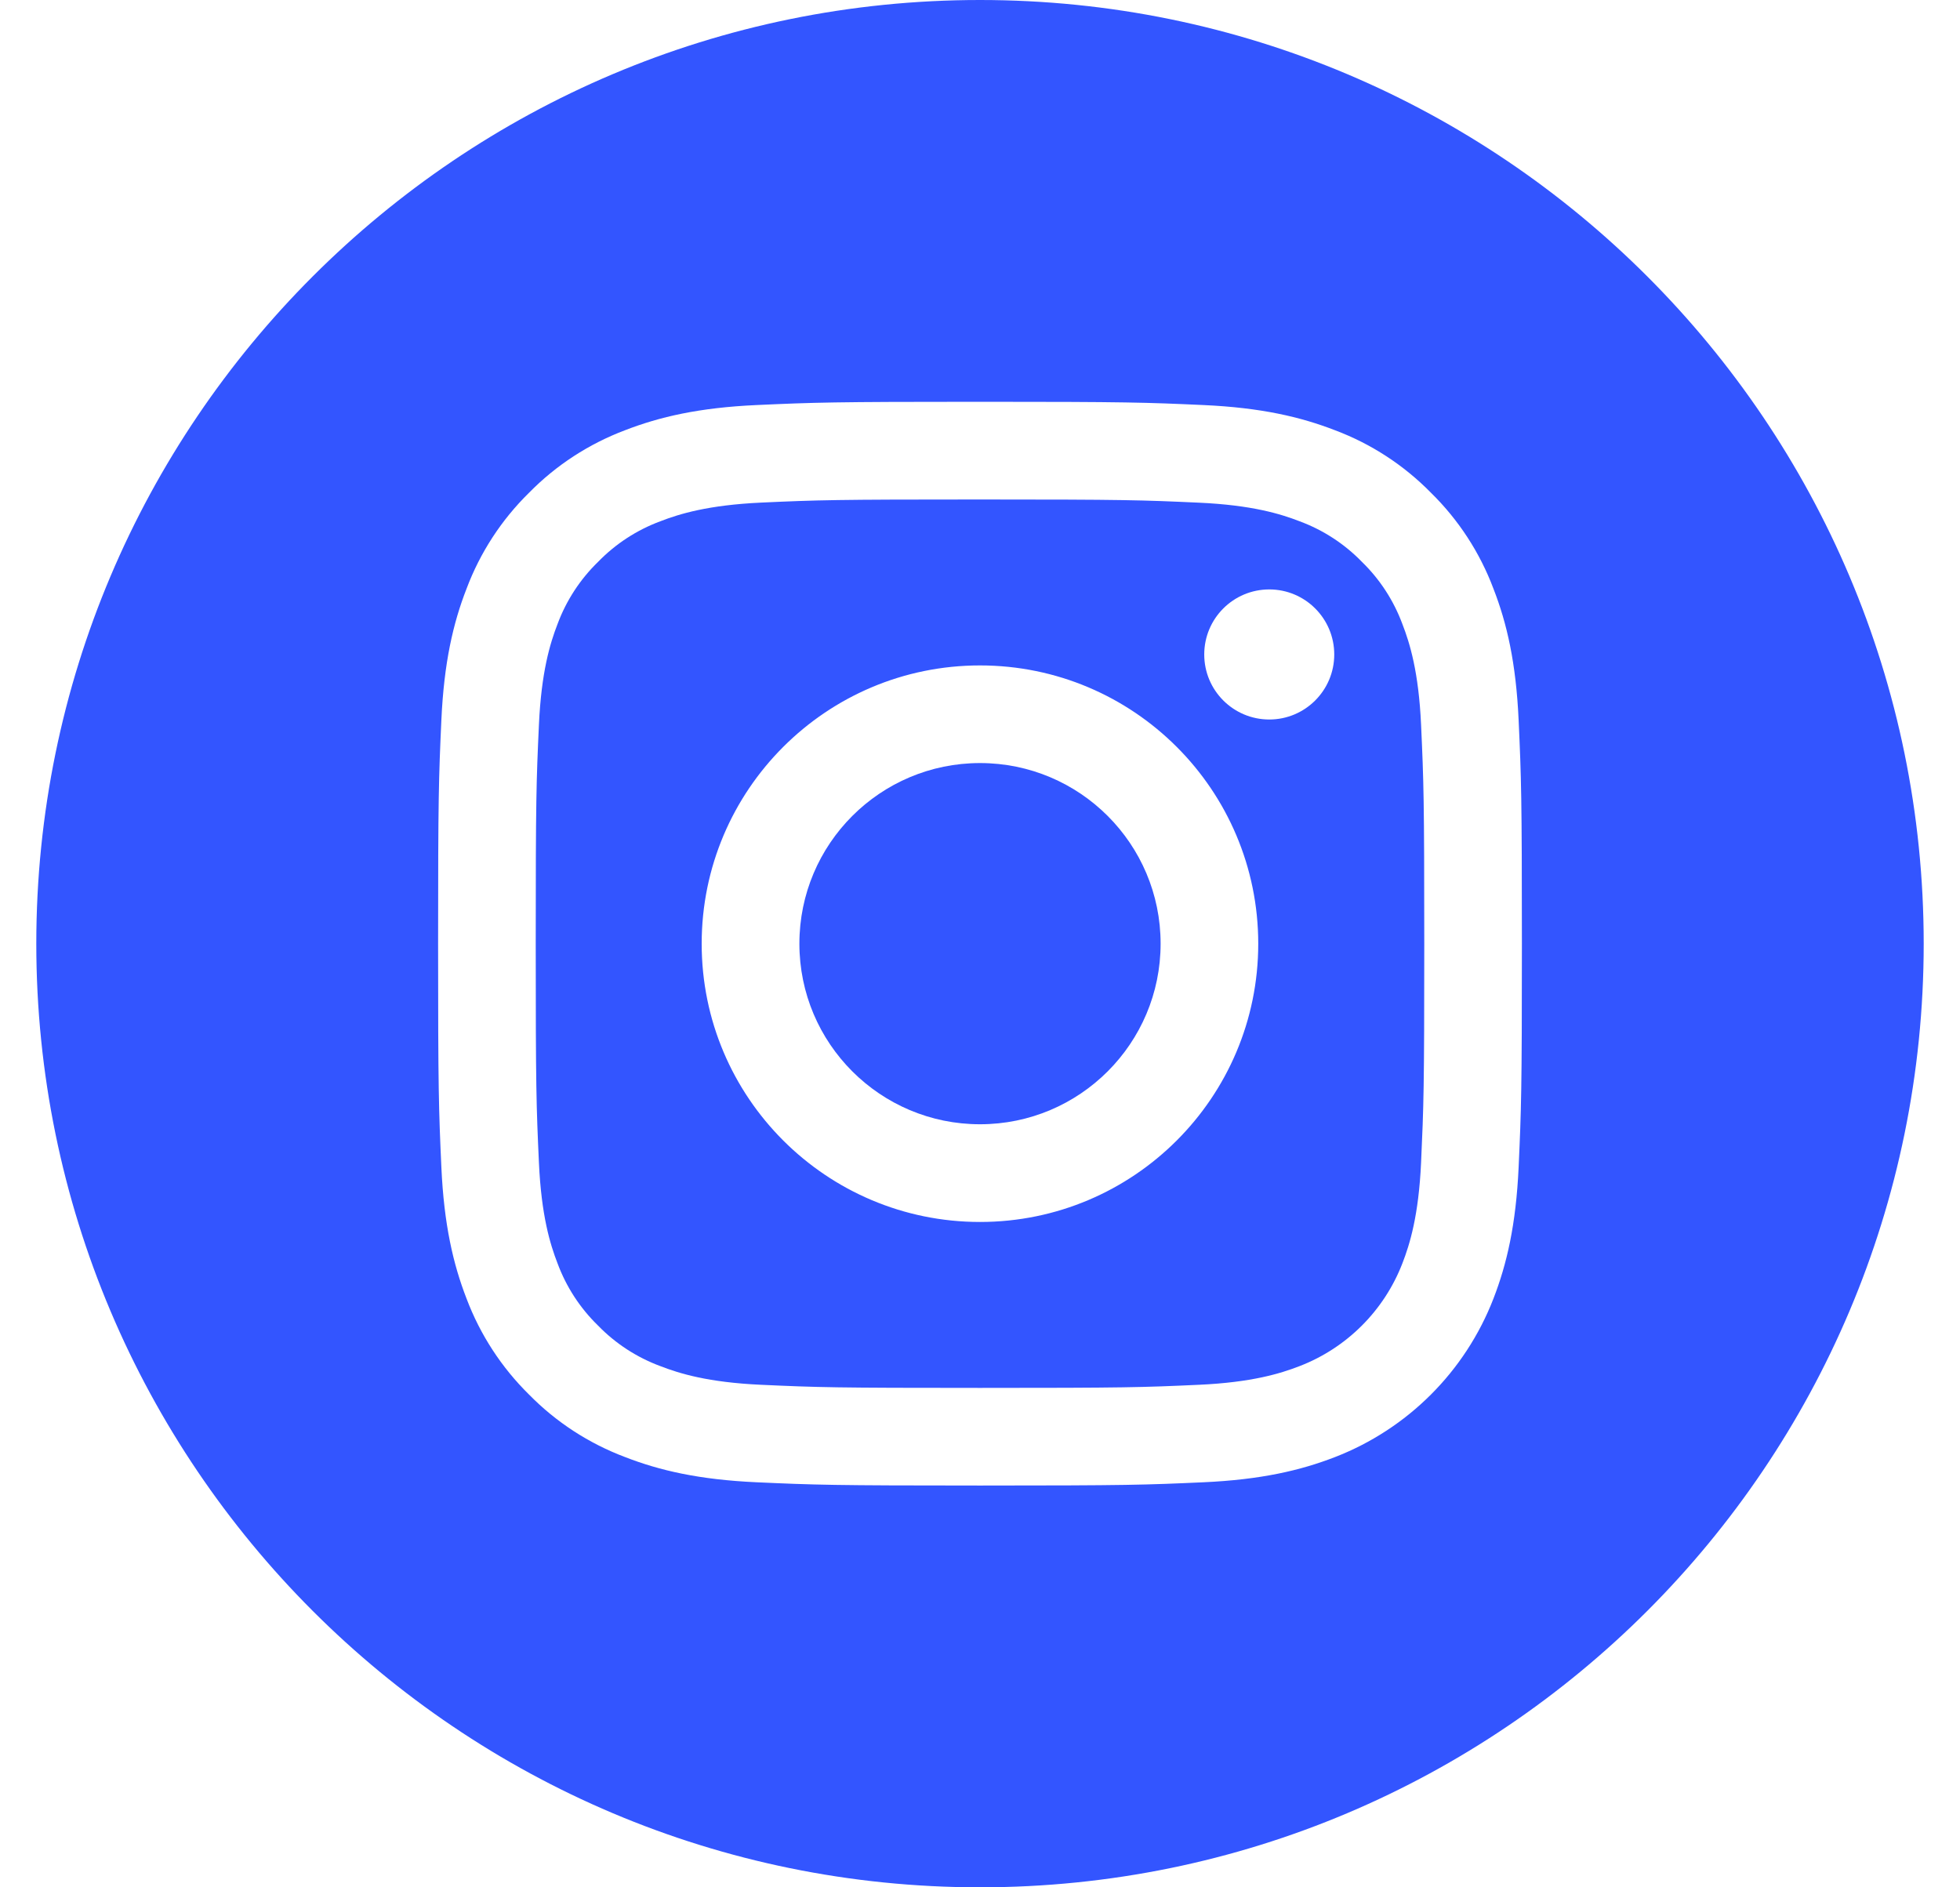 <svg width="27" height="26" viewBox="0 0 27 26" fill="none" xmlns="http://www.w3.org/2000/svg">
<g clip-path="url(#clip0)">
<path d="M15.988 13C15.988 14.374 14.874 15.488 13.5 15.488C12.126 15.488 11.012 14.374 11.012 13C11.012 11.626 12.126 10.512 13.5 10.512C14.874 10.512 15.988 11.626 15.988 13Z" fill="#3355FF"/>
<path d="M19.319 8.598C19.199 8.274 19.009 7.981 18.761 7.74C18.52 7.492 18.227 7.301 17.902 7.181C17.639 7.079 17.244 6.958 16.516 6.925C15.729 6.889 15.493 6.881 13.5 6.881C11.507 6.881 11.27 6.888 10.483 6.924C9.755 6.958 9.36 7.079 9.097 7.181C8.773 7.301 8.48 7.492 8.239 7.74C7.991 7.981 7.8 8.274 7.68 8.598C7.578 8.861 7.457 9.256 7.424 9.984C7.388 10.771 7.38 11.007 7.38 13.001C7.38 14.994 7.388 15.23 7.424 16.017C7.457 16.745 7.578 17.14 7.68 17.403C7.8 17.728 7.991 18.021 8.239 18.262C8.48 18.51 8.773 18.7 9.097 18.82C9.36 18.922 9.755 19.044 10.483 19.077C11.27 19.113 11.506 19.12 13.5 19.12C15.493 19.12 15.729 19.113 16.516 19.077C17.244 19.044 17.639 18.922 17.902 18.82C18.553 18.569 19.068 18.054 19.319 17.403C19.421 17.14 19.543 16.745 19.576 16.017C19.612 15.23 19.62 14.994 19.62 13.001C19.62 11.007 19.612 10.771 19.576 9.984C19.543 9.256 19.421 8.861 19.319 8.598ZM13.5 16.834C11.383 16.834 9.666 15.118 9.666 13.001C9.666 10.883 11.383 9.167 13.5 9.167C15.617 9.167 17.333 10.883 17.333 13.001C17.333 15.118 15.617 16.834 13.5 16.834ZM17.485 9.912C16.99 9.912 16.589 9.511 16.589 9.016C16.589 8.521 16.99 8.12 17.485 8.12C17.979 8.12 18.38 8.521 18.38 9.016C18.38 9.511 17.979 9.912 17.485 9.912Z" fill="#3355FF"/>
<path d="M13.5 0C6.321 0 0.5 5.821 0.5 13C0.5 20.179 6.321 26 13.5 26C20.679 26 26.5 20.179 26.5 13C26.5 5.821 20.679 0 13.5 0ZM20.92 16.078C20.884 16.872 20.757 17.415 20.573 17.89C20.185 18.892 19.392 19.685 18.39 20.073C17.915 20.257 17.372 20.384 16.578 20.42C15.782 20.456 15.527 20.465 13.5 20.465C11.473 20.465 11.219 20.456 10.422 20.42C9.628 20.384 9.085 20.257 8.611 20.073C8.112 19.885 7.661 19.592 7.288 19.212C6.909 18.839 6.615 18.388 6.427 17.89C6.243 17.415 6.116 16.872 6.08 16.078C6.044 15.282 6.035 15.027 6.035 13C6.035 10.973 6.044 10.718 6.08 9.922C6.116 9.128 6.242 8.585 6.427 8.11C6.614 7.612 6.908 7.161 7.288 6.788C7.661 6.408 8.112 6.115 8.61 5.927C9.085 5.743 9.628 5.616 10.422 5.58C11.218 5.544 11.473 5.535 13.5 5.535C15.527 5.535 15.782 5.544 16.578 5.58C17.372 5.616 17.915 5.743 18.39 5.927C18.888 6.114 19.339 6.408 19.712 6.788C20.092 7.161 20.386 7.612 20.573 8.11C20.758 8.585 20.884 9.128 20.92 9.922C20.956 10.718 20.965 10.973 20.965 13C20.965 15.027 20.956 15.282 20.92 16.078Z" fill="#3355FF"/>
</g>
<defs>
<clipPath id="clip0">
<rect width="26" height="26" fill="white" transform="translate(0.5)"/>
</clipPath>
</defs>
</svg>
